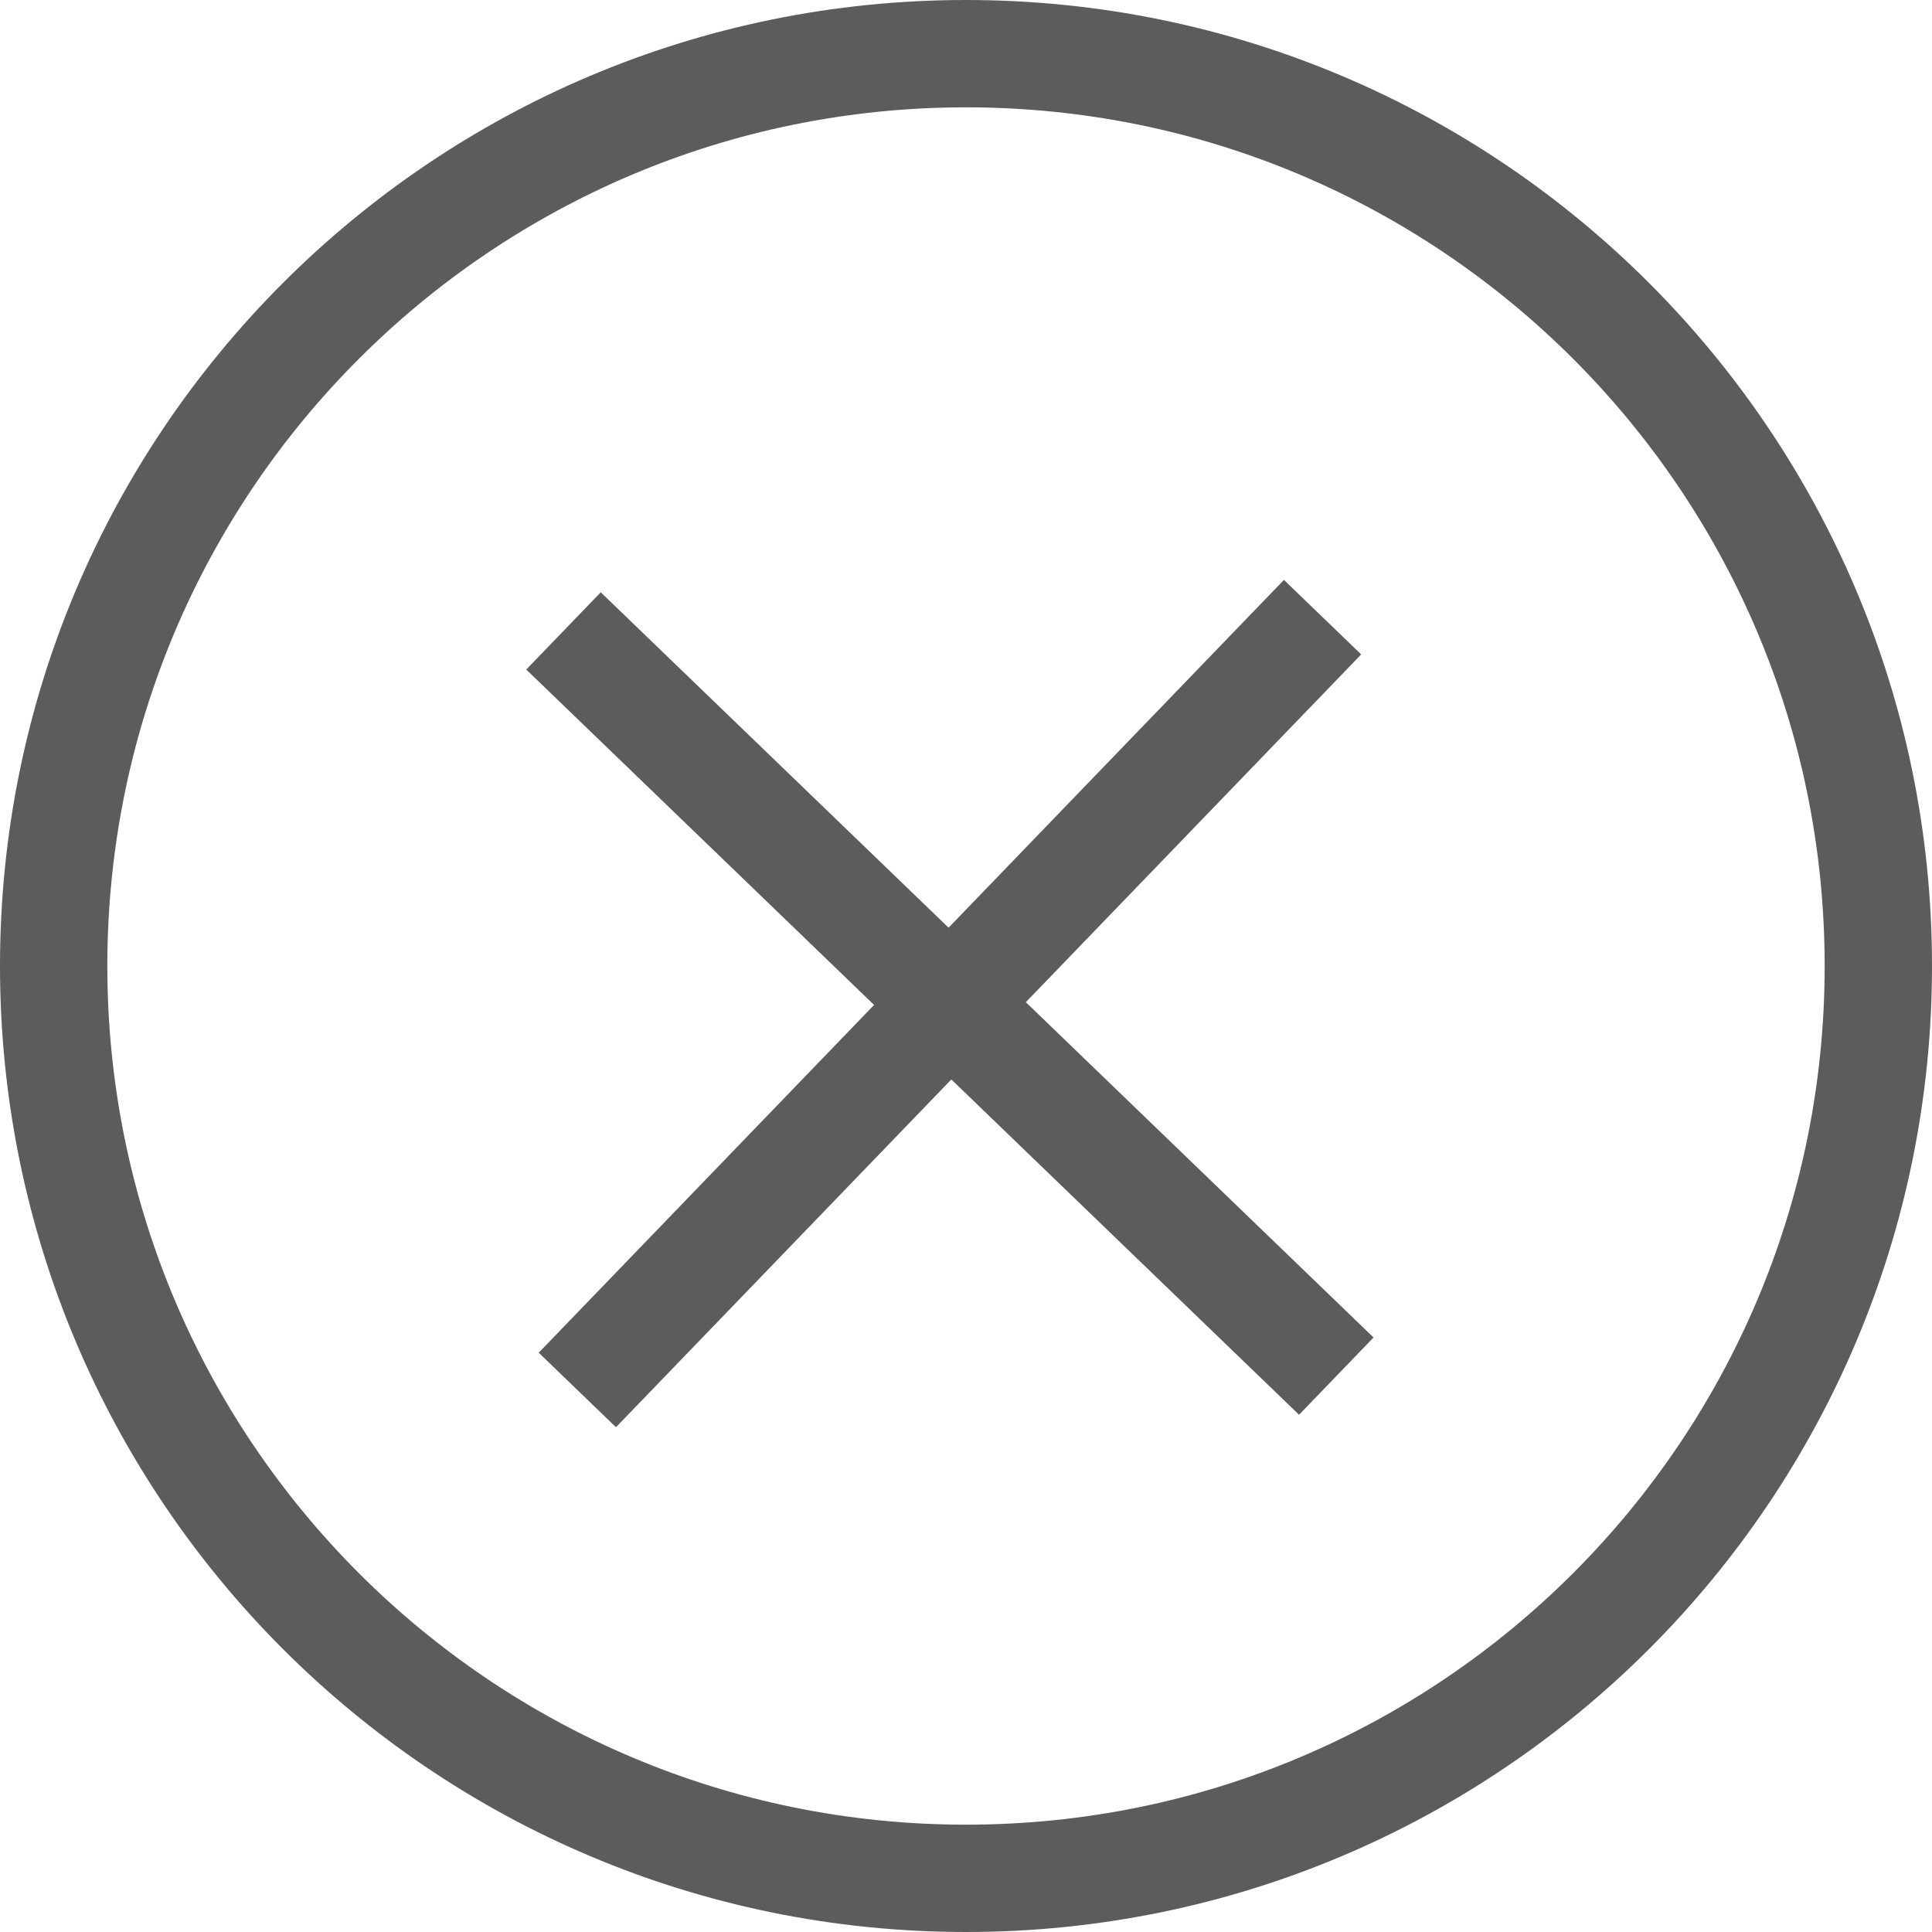 <svg xmlns="http://www.w3.org/2000/svg" width="18" height="18" viewBox="0 0 18 18" fill="none">
  <path d="M17.5 9C17.5 13.694 13.694 17.5 9 17.5C4.306 17.5 0.5 13.694 0.5 9C0.5 4.306 4.306 0.5 9 0.5C13.694 0.5 17.5 4.306 17.5 9Z" stroke="#5C5C5C"/>
  <path d="M5.379 12.95L12.322 5.75" stroke="#5C5C5C"/>
  <path d="M12.45 12.821L5.25 5.878" stroke="#5C5C5C"/>
</svg>
